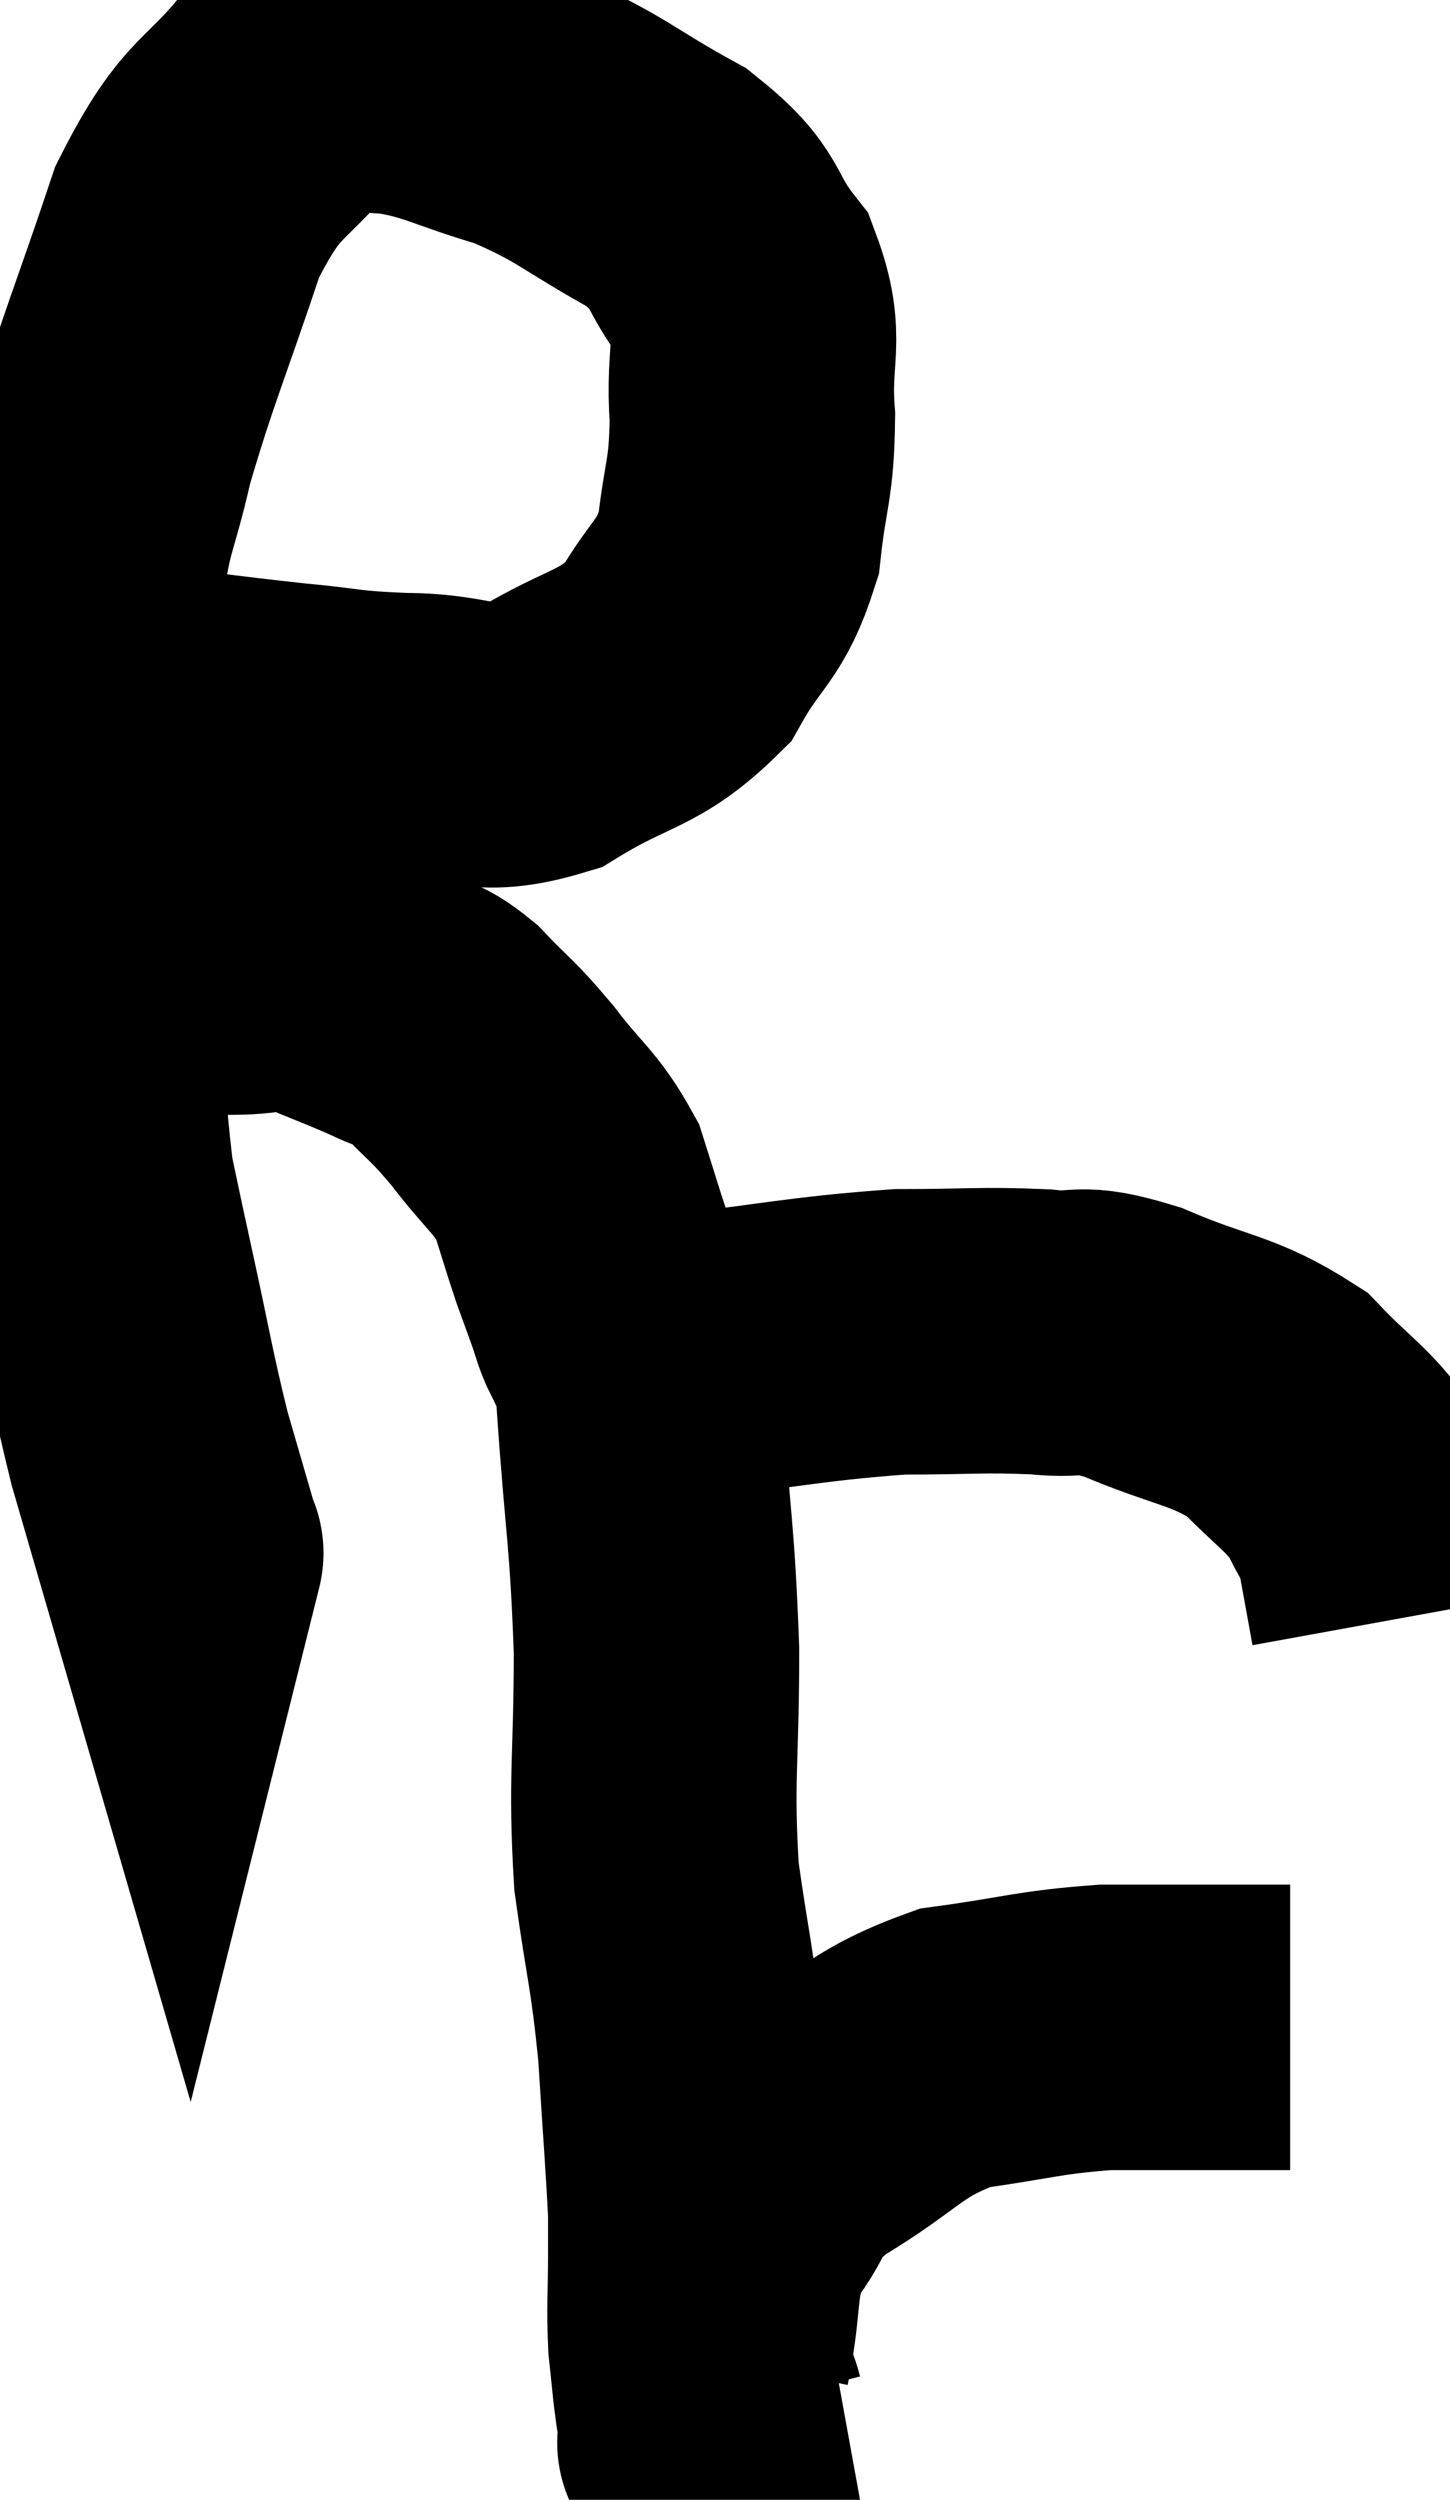 <svg xmlns="http://www.w3.org/2000/svg" viewBox="5.78 2.957 25.4 43.776" width="25.4" height="43.776"><path d="M 7.38 15.24 C 9.12 15.45, 9.495 15.51, 10.86 15.66 C 11.85 15.75, 11.73 15.795, 12.84 15.84 C 14.07 15.84, 14.1 16.2, 15.3 15.84 C 16.47 15.12, 16.785 15.24, 17.64 14.4 C 18.18 13.44, 18.39 13.515, 18.72 12.48 C 18.84 11.37, 18.945 11.4, 18.96 10.26 C 18.87 9.09, 19.155 8.925, 18.78 7.92 C 18.12 7.08, 18.42 7.005, 17.46 6.24 C 16.2 5.55, 16.14 5.37, 14.94 4.86 C 13.8 4.53, 13.635 4.35, 12.66 4.2 C 11.85 4.23, 11.94 3.6, 11.04 4.26 C 10.05 5.55, 9.885 5.205, 9.06 6.84 C 8.4 8.82, 8.205 9.21, 7.74 10.8 C 7.47 12, 7.38 11.895, 7.2 13.2 C 7.11 14.61, 7.065 14.505, 7.02 16.02 C 7.02 17.64, 6.93 17.355, 7.02 19.26 C 7.2 21.45, 7.2 22.125, 7.38 23.64 C 7.56 24.48, 7.485 24.15, 7.74 25.32 C 8.07 26.82, 8.1 27.105, 8.4 28.32 C 8.67 29.25, 8.805 29.715, 8.94 30.18 C 8.94 30.18, 8.955 30.12, 8.94 30.18 L 8.88 30.42" fill="none" stroke="black" stroke-width="5"></path><path d="M 6.78 20.22 C 7.2 20.1, 7.11 20.04, 7.62 19.98 C 8.22 19.98, 8.265 19.98, 8.82 19.98 C 9.33 19.98, 9.24 19.98, 9.84 19.98 C 10.53 19.98, 10.515 19.83, 11.22 19.98 C 11.94 20.28, 12.09 20.325, 12.66 20.58 C 13.08 20.79, 13.02 20.61, 13.5 21 C 14.04 21.57, 14.025 21.48, 14.58 22.14 C 15.15 22.89, 15.33 22.935, 15.72 23.64 C 15.93 24.3, 15.975 24.465, 16.14 24.96 C 16.26 25.29, 16.26 25.29, 16.38 25.62 C 16.5 25.95, 16.515 26.07, 16.62 26.28 C 16.71 26.37, 16.71 26.37, 16.8 26.46 C 16.89 26.55, 16.905 26.58, 16.98 26.64 C 17.04 26.67, 17.025 26.67, 17.1 26.7 C 17.19 26.73, 17.235 26.745, 17.28 26.76 C 17.28 26.76, 17.265 26.76, 17.28 26.76 C 17.31 26.76, 17.31 26.76, 17.34 26.76 C 17.37 26.76, 16.35 26.88, 17.4 26.76 C 19.47 26.52, 19.89 26.4, 21.54 26.28 C 22.77 26.28, 22.98 26.235, 24 26.28 C 24.81 26.37, 24.585 26.145, 25.62 26.46 C 26.88 27, 27.18 26.925, 28.14 27.54 C 28.8 28.23, 29.01 28.305, 29.46 28.92 C 29.7 29.46, 29.76 29.4, 29.94 30 C 30.06 30.66, 30.12 30.99, 30.18 31.32 C 30.18 31.32, 30.18 31.32, 30.18 31.32 L 30.18 31.32" fill="none" stroke="black" stroke-width="5"></path><path d="M 16.92 25.86 C 16.95 26.7, 16.89 26.04, 16.98 27.54 C 17.13 29.7, 17.205 29.79, 17.28 31.86 C 17.28 33.84, 17.175 34.08, 17.28 35.82 C 17.49 37.32, 17.55 37.35, 17.7 38.82 C 17.79 40.26, 17.835 40.8, 17.88 41.7 C 17.88 42.06, 17.88 41.85, 17.88 42.42 C 17.88 43.2, 17.85 43.32, 17.88 43.98 C 17.94 44.52, 17.94 44.625, 18 45.06 C 18.06 45.39, 18.09 45.555, 18.12 45.72 C 18.12 45.72, 18.12 45.72, 18.12 45.72 C 18.12 45.72, 17.94 45.75, 18.12 45.72 L 18.84 45.6" fill="none" stroke="black" stroke-width="5"></path><path d="M 18.42 45.18 C 18.3 44.7, 18.12 45.045, 18.18 44.22 C 18.42 43.05, 18.24 42.84, 18.66 41.88 C 19.26 41.13, 18.9 41.145, 19.86 40.38 C 21.18 39.6, 21.18 39.3, 22.5 38.82 C 23.82 38.64, 23.94 38.55, 25.14 38.46 C 26.22 38.46, 26.565 38.46, 27.3 38.46 C 27.69 38.46, 27.81 38.46, 28.08 38.46 L 28.38 38.46" fill="none" stroke="black" stroke-width="5"></path></svg>